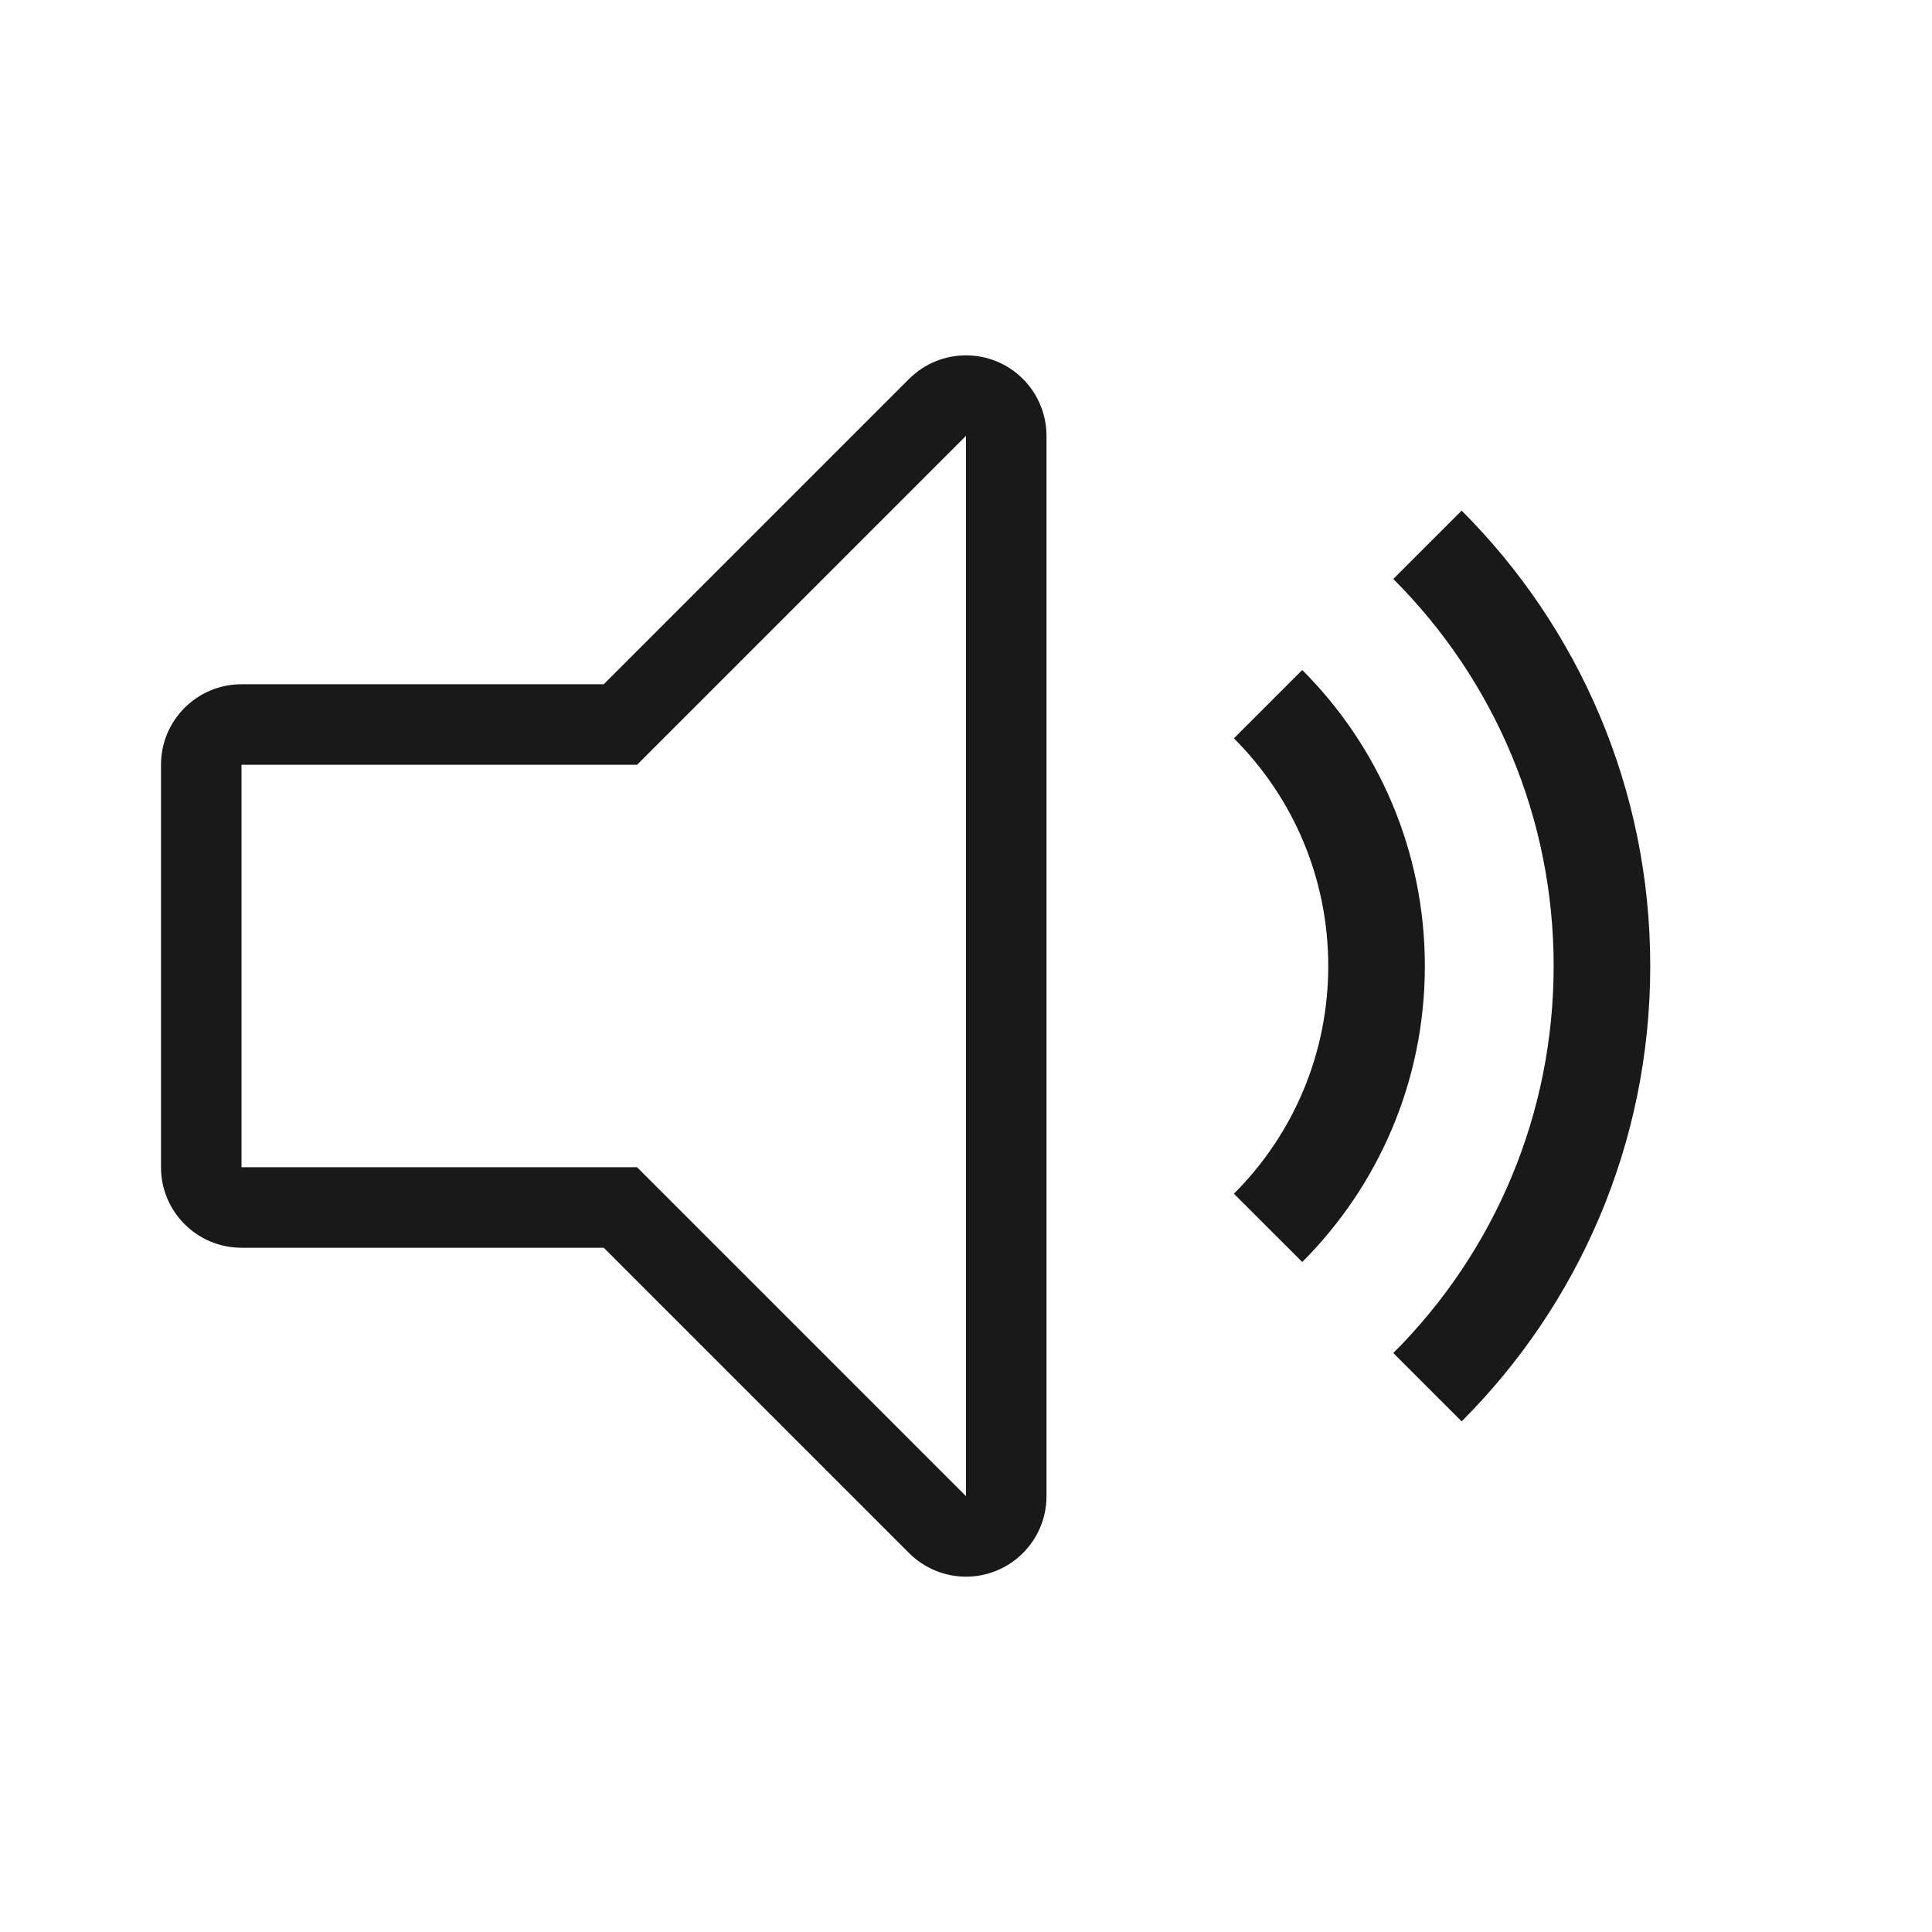 <svg width="24" height="24" viewBox="0 0 24 24" fill="none" xmlns="http://www.w3.org/2000/svg">
<path fill-rule="evenodd" clip-rule="evenodd" d="M7.5 8.5L11.293 4.707C11.683 4.317 12.317 4.317 12.707 4.707C12.895 4.895 13 5.149 13 5.414V18.586C13 19.138 12.552 19.586 12 19.586C11.735 19.586 11.48 19.48 11.293 19.293L7.5 15.5H3C2.448 15.5 2 15.052 2 14.5V9.5C2 8.948 2.448 8.5 3 8.5H7.5ZM12 5.414L7.914 9.5H3V14.5H7.914L12 18.586V5.414ZM17.308 16.808C18.576 15.541 19.3 13.829 19.3 12C19.3 10.171 18.576 8.46 17.308 7.192L18.157 6.343C19.605 7.791 20.5 9.791 20.5 12C20.5 14.209 19.605 16.209 18.157 17.657L17.308 16.808ZM15.328 14.829C16.075 14.082 16.5 13.076 16.5 12C16.5 10.924 16.075 9.918 15.328 9.172L16.177 8.323C17.118 9.264 17.7 10.564 17.7 12C17.7 13.436 17.118 14.736 16.177 15.677L15.328 14.829Z" fill="black" fill-opacity="0.9"/>
</svg>
